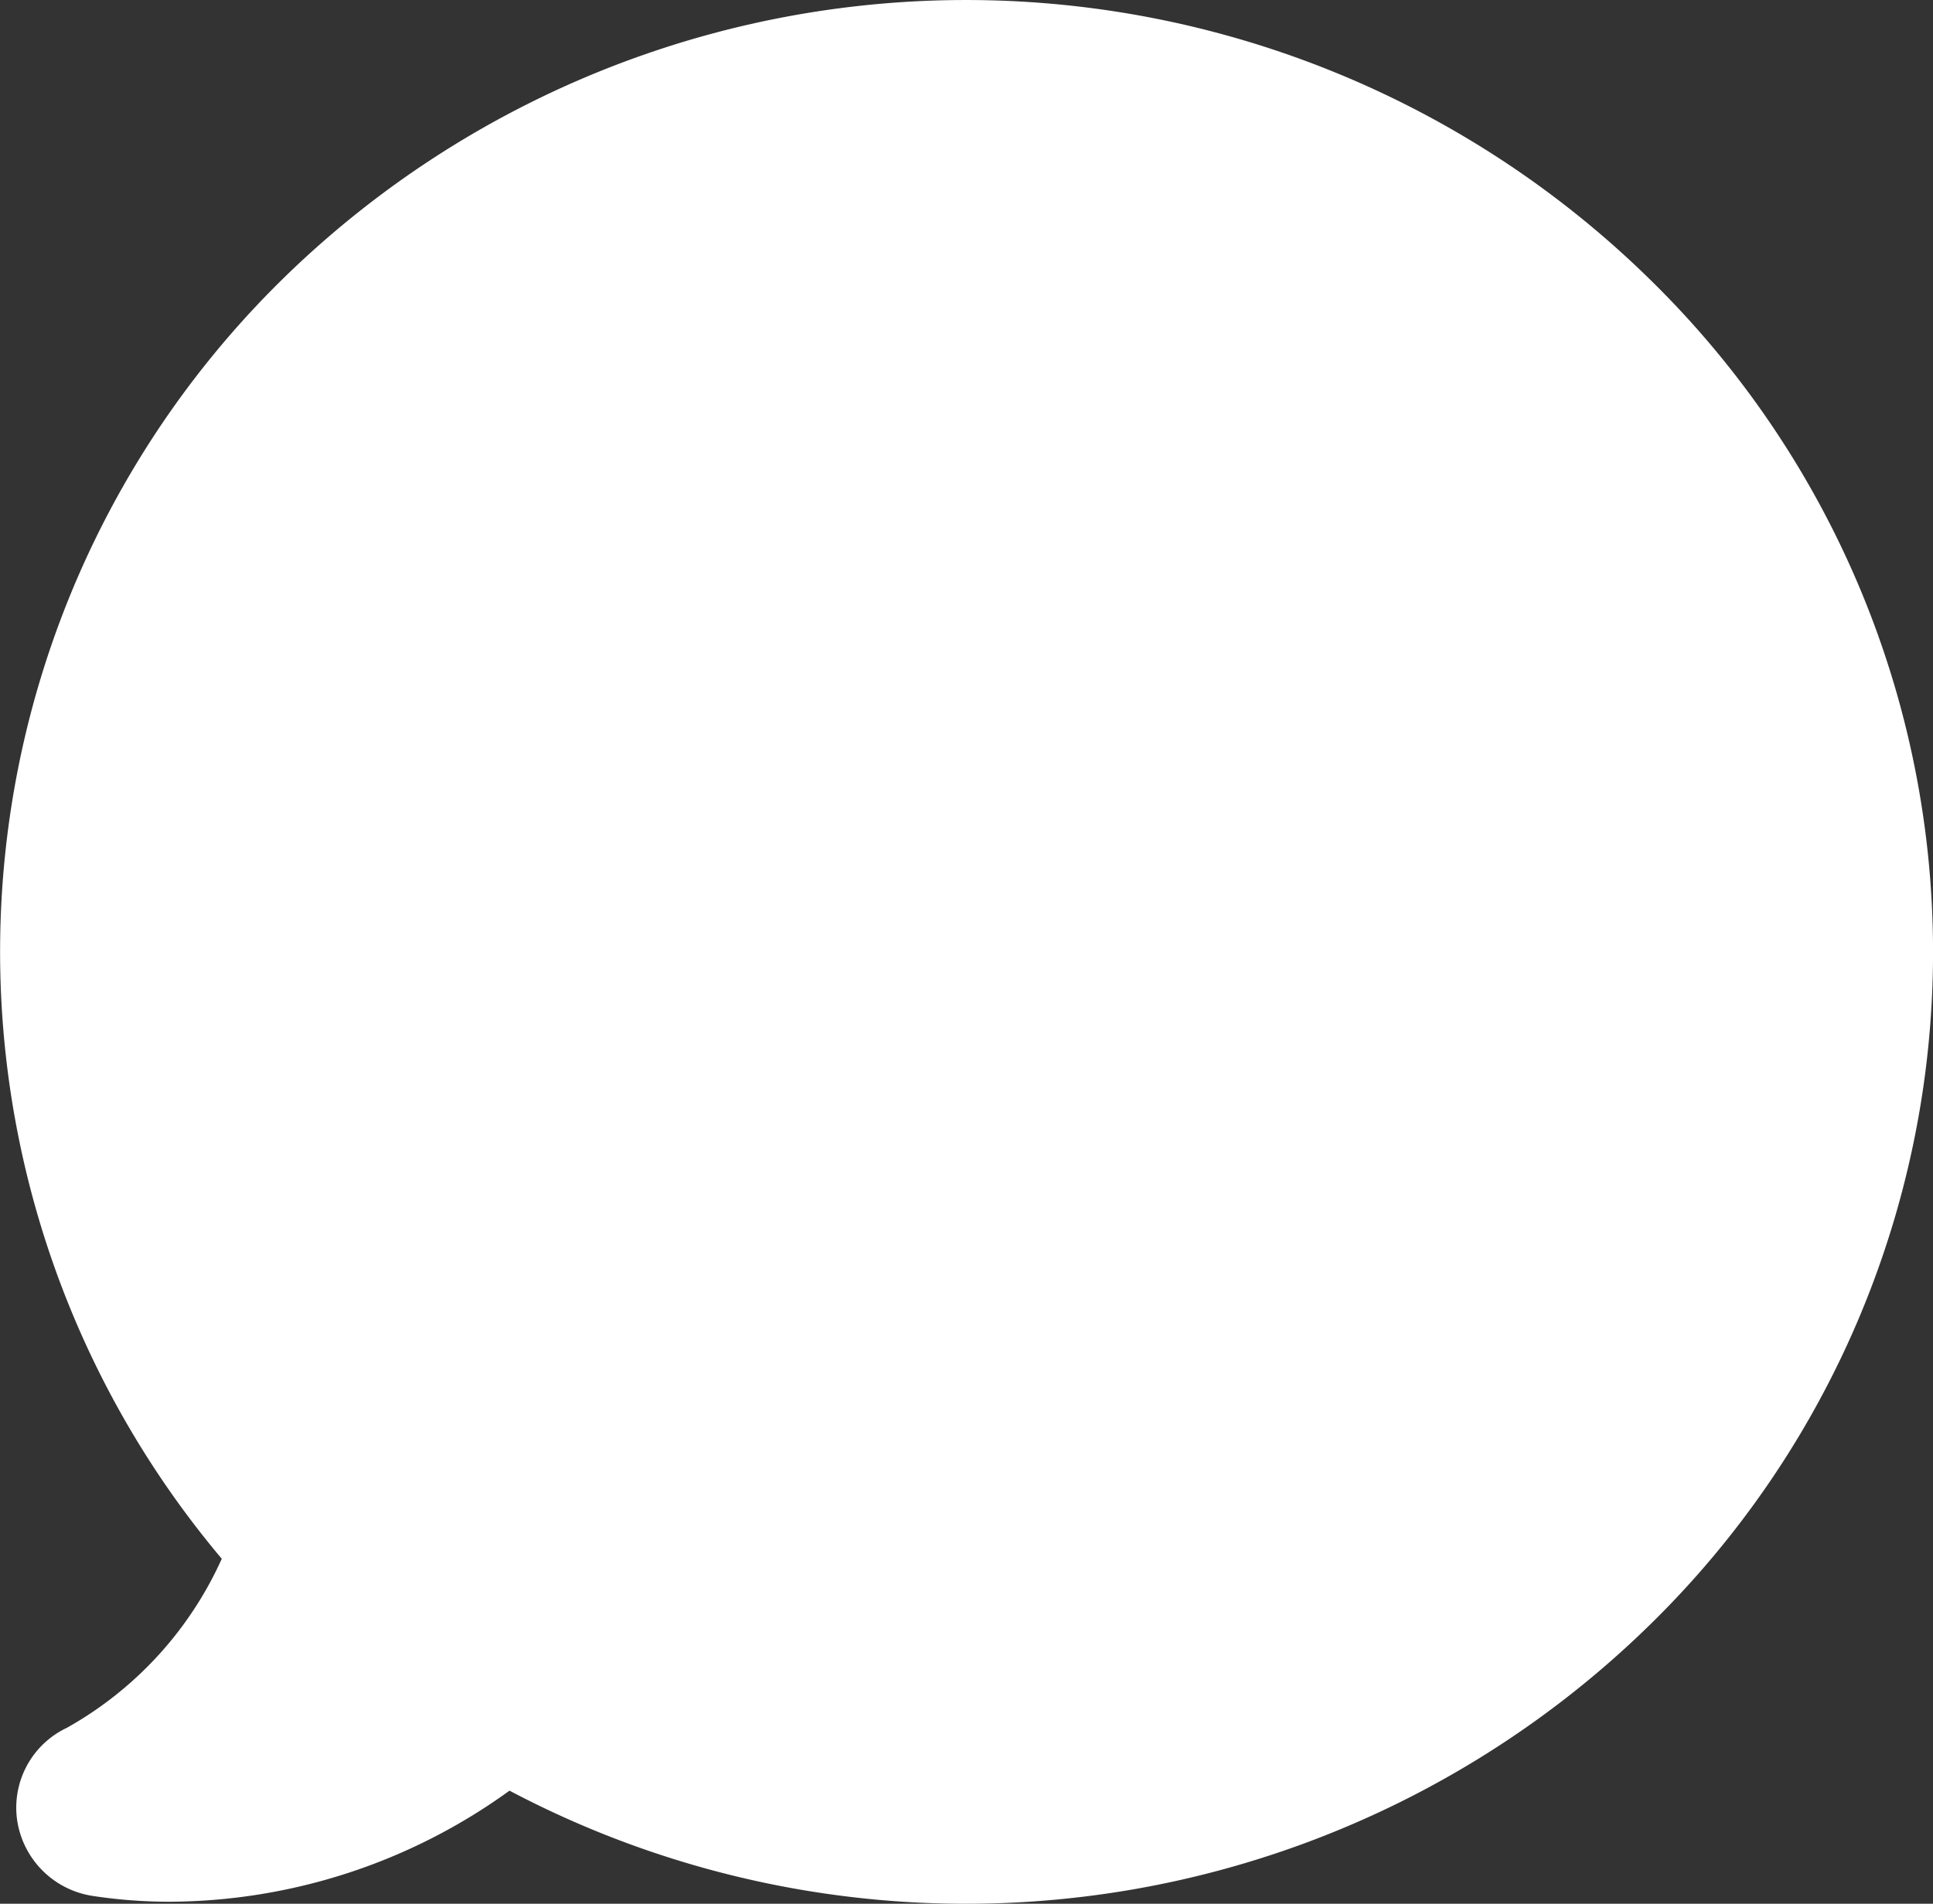 <svg id="chat" xmlns="http://www.w3.org/2000/svg" viewBox="0 0 67 66">
  <rect x="0" y="0" width="67" height="66" fill="#333333" stroke="none"/>
  <path id="Shape" d="M17.66,62.079A20.213,20.213,0,0,1,5.873,65.93a17.625,17.625,0,0,1-2.649-.2A3.119,3.119,0,0,1,.6,63.139,3.061,3.061,0,0,1,2.318,59.9a12.692,12.692,0,0,0,5.369-5.86A32.664,32.664,0,0,1,9.8,9.67a33.844,33.844,0,0,1,47.371,0,32.616,32.616,0,0,1,.014,46.661A33.884,33.884,0,0,1,17.66,62.079Z" transform="translate(0)" fill="#fff"/>
  <circle id="Oval" cx="2.5" cy="2.5" r="2.5" transform="translate(31 31)" fill="#fff"/>
  <circle id="Oval-2" data-name="Oval" cx="2.5" cy="2.5" r="2.5" transform="translate(43 31)" fill="#fff"/>
  <circle id="Oval-3" data-name="Oval" cx="2.5" cy="2.5" r="2.5" transform="translate(19 31)" fill="#fff"/>
</svg>
